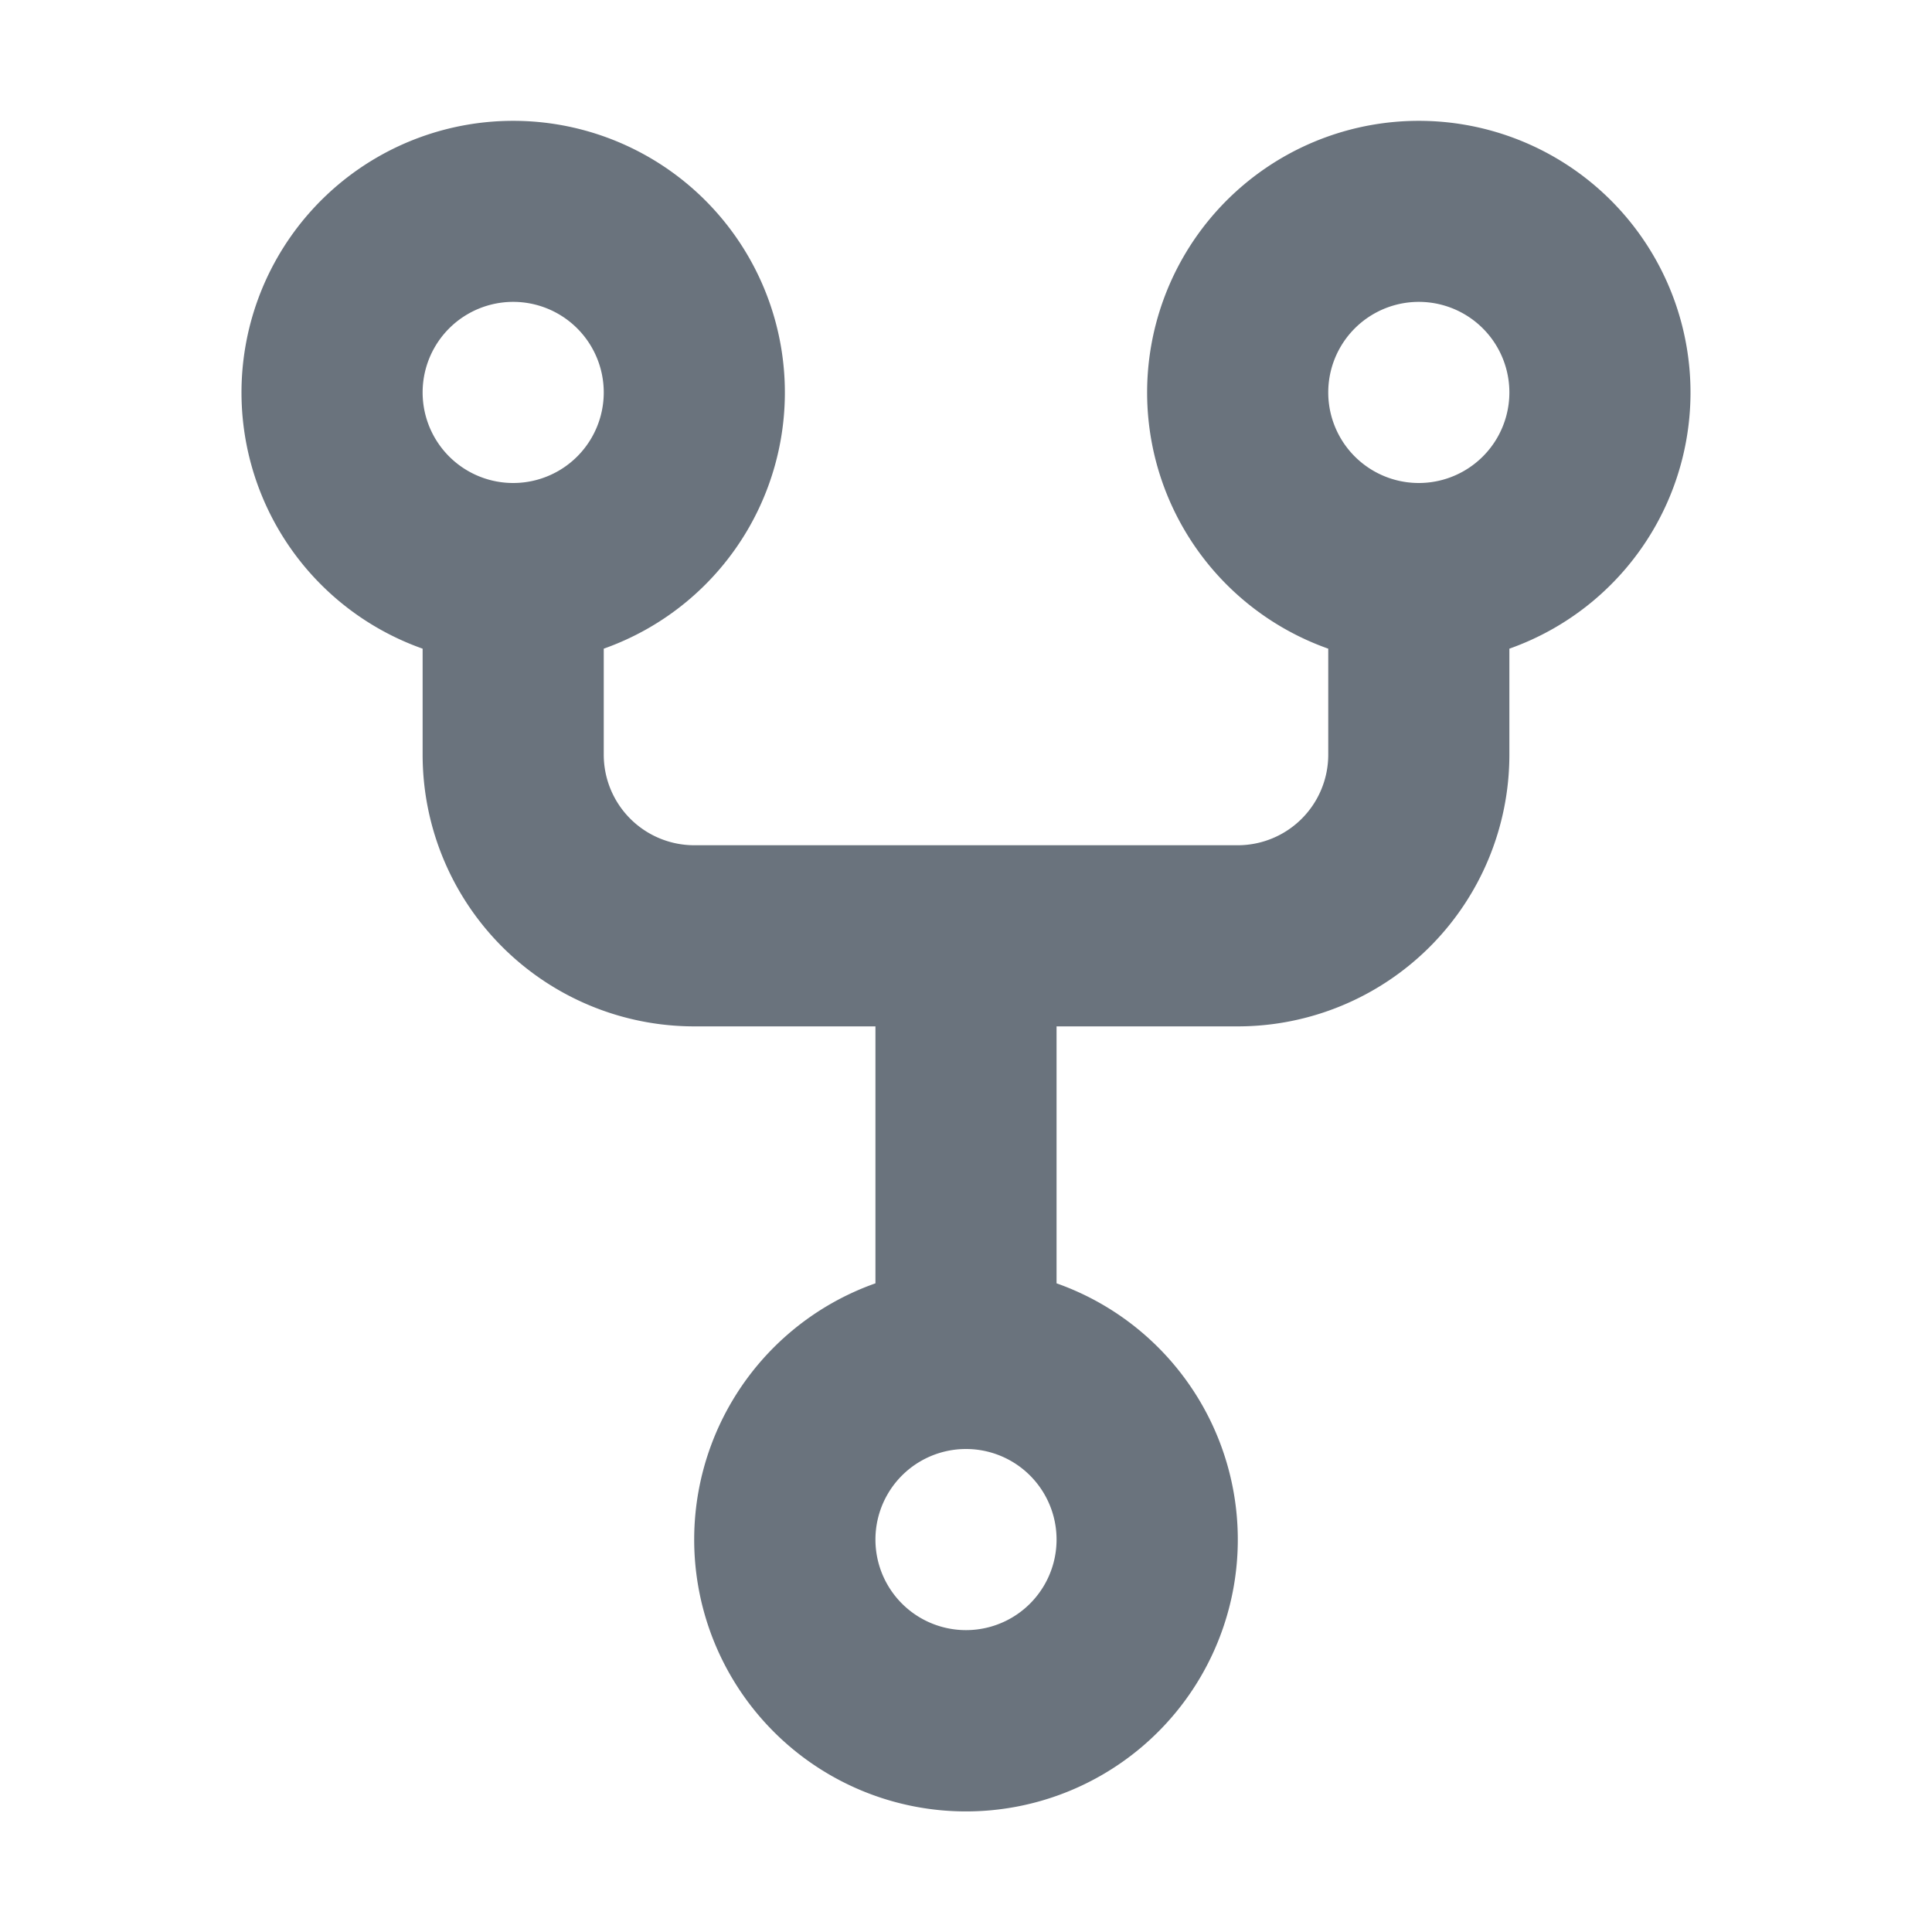 <svg aria-label="fork" class="svg-fork" viewBox="0 0 16 16" version="1.1"
width="16" height="16" role="img" xmlns="http://www.w3.org/2000/svg" fill="#6a737d"><path fill-rule="evenodd" d="M5 3.25a.75.75 0
11-1.5 0 .75.75 0 011.5 0zm0 2.122a2.25 2.25 0 10-1.5 0v.878A2.25 2.25 0 005.75
8.5h1.5v2.128a2.251 2.251 0 101.5 0V8.5h1.5a2.25 2.25 0 002.25-2.25v-.878a2.25
2.25 0 10-1.5 0v.878a.75.75 0 01-.75.75h-4.5A.75.75 0 015 6.25v-.878zm3.75
7.378a.75.75 0 11-1.5 0 .75.75 0 011.5 0zm3-8.75a.75.75 0 100-1.5.75.75 0 000
1.5z"></path></svg>
